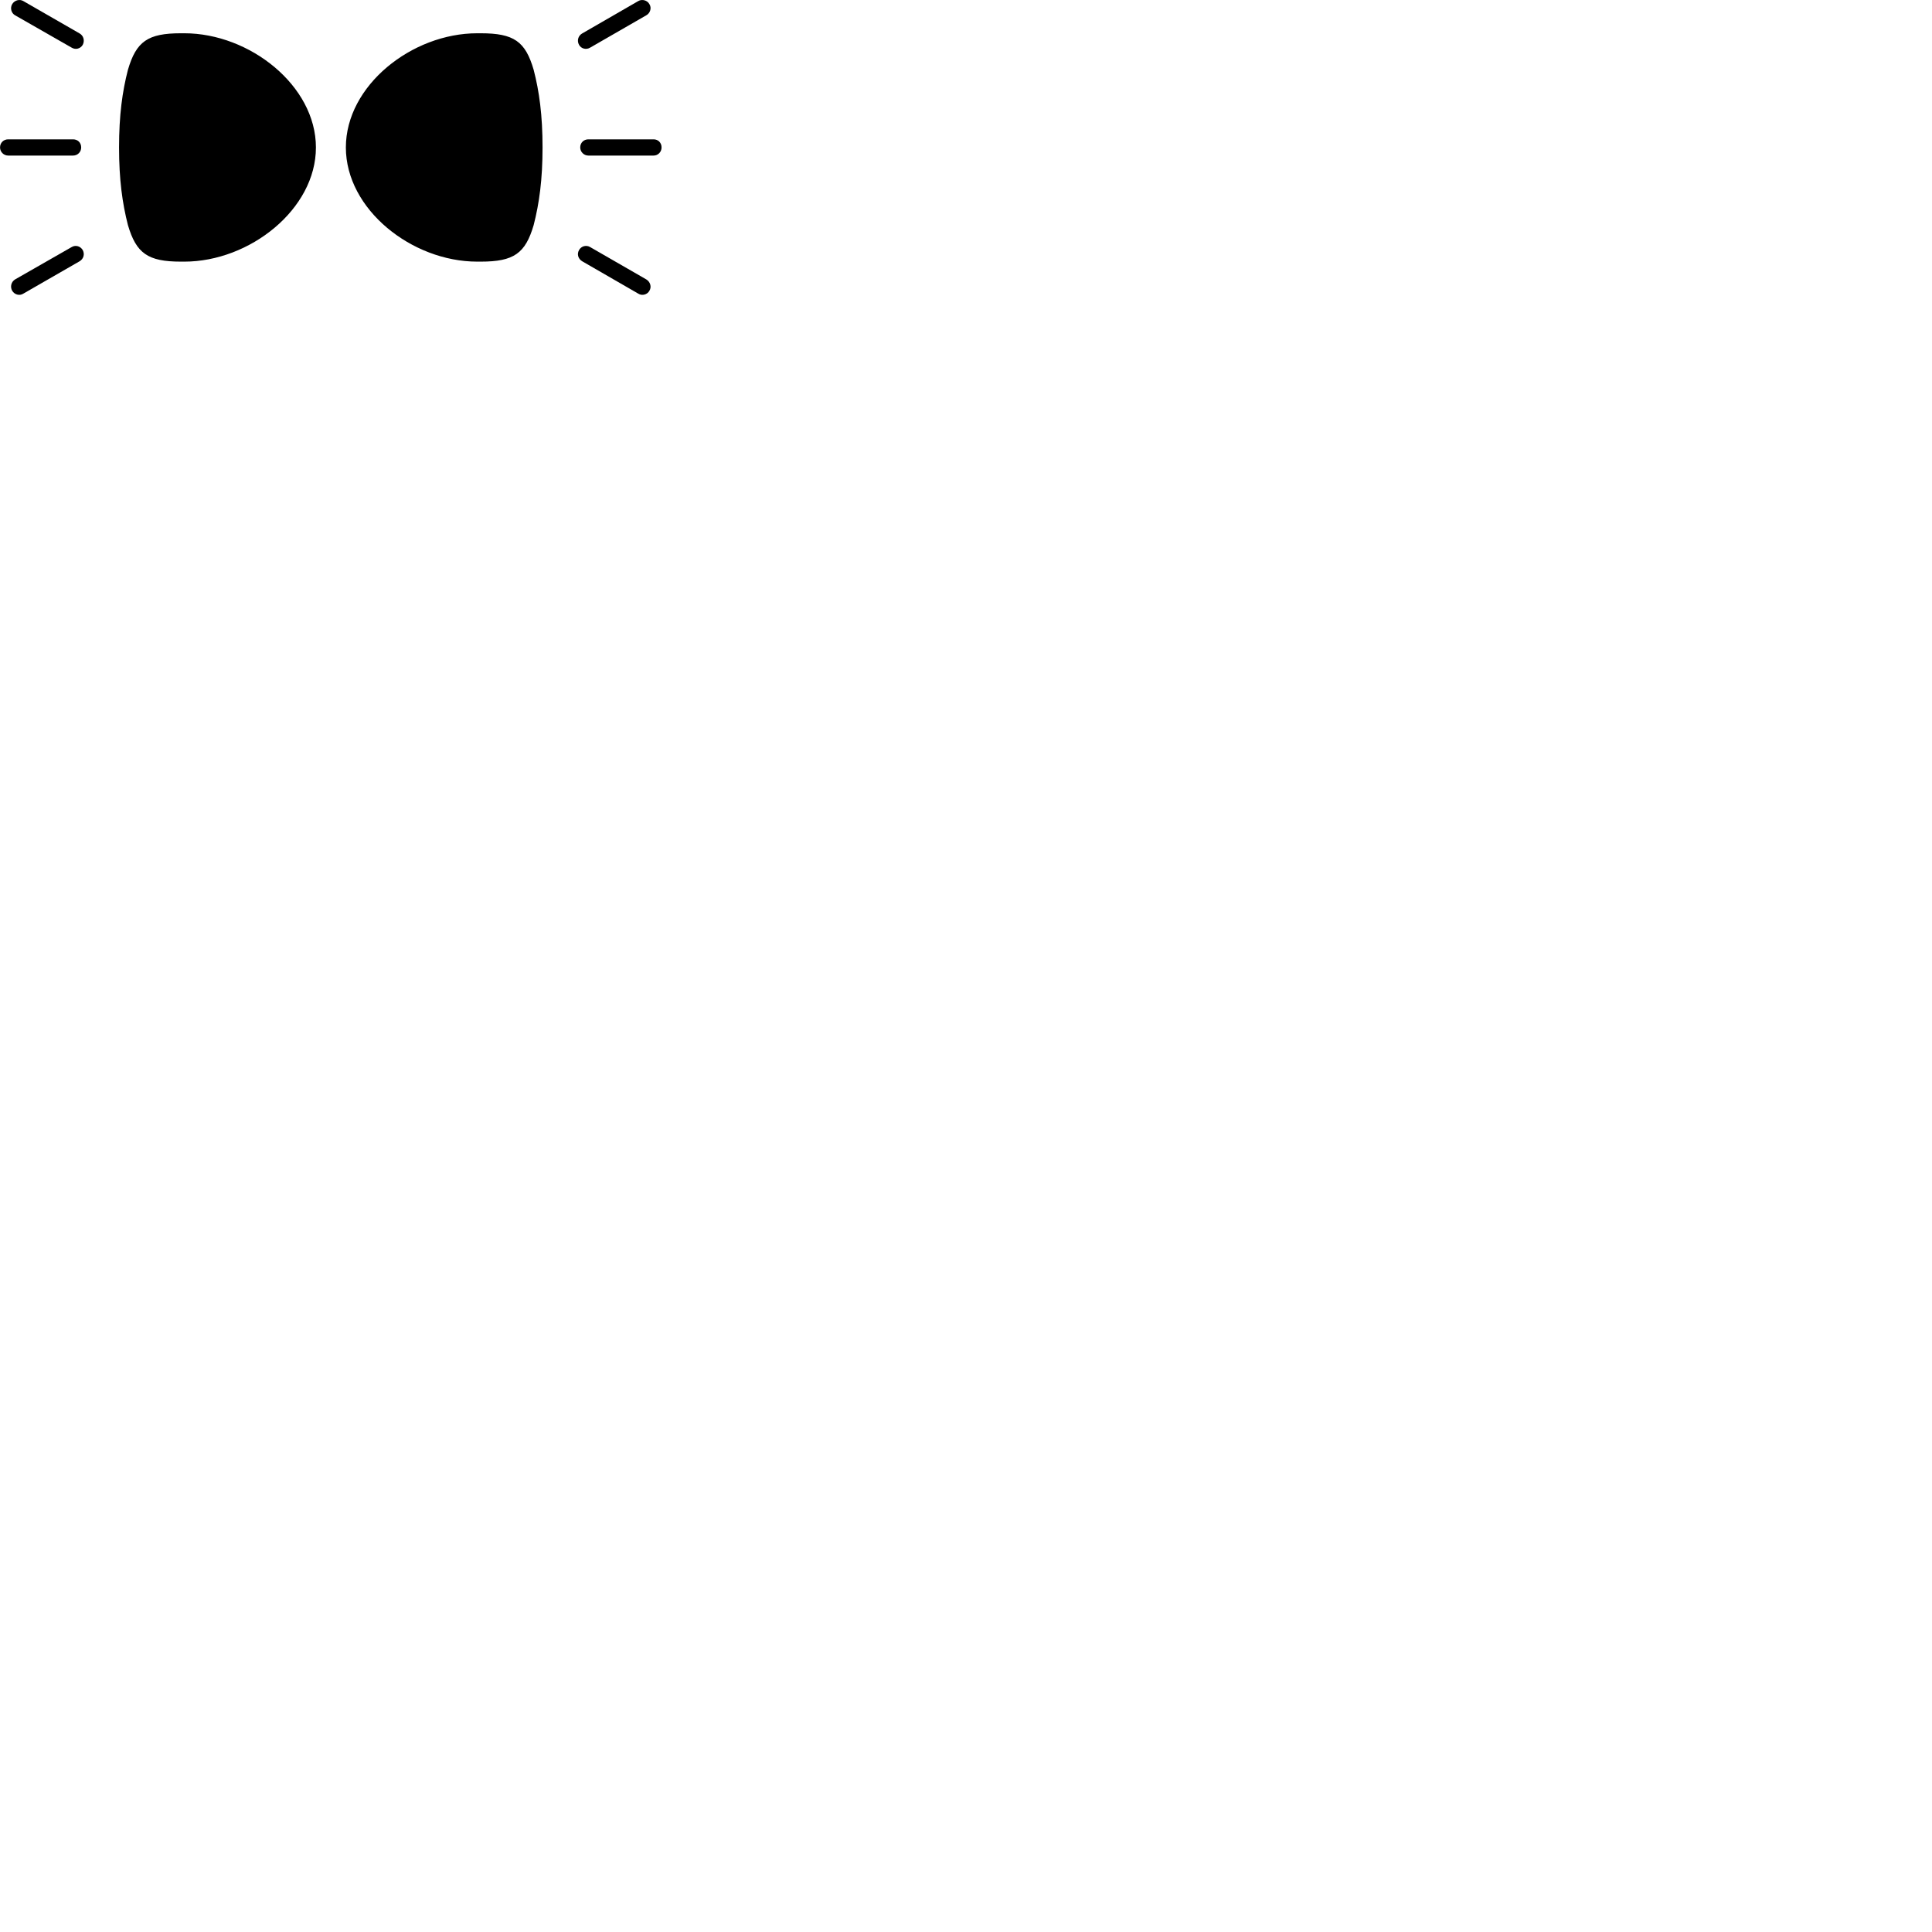 
        <svg xmlns="http://www.w3.org/2000/svg" viewBox="0 0 100 100">
            <path d="M30.552 2.462L33.452 0.792C33.652 0.682 33.742 0.412 33.612 0.212C33.502 0.012 33.232 -0.058 33.042 0.052L30.132 1.732C29.922 1.852 29.852 2.112 29.972 2.322C30.082 2.522 30.342 2.592 30.552 2.462ZM3.702 2.462C3.912 2.592 4.162 2.522 4.282 2.322C4.392 2.112 4.332 1.852 4.122 1.732L1.202 0.052C1.012 -0.058 0.752 0.012 0.632 0.212C0.512 0.412 0.582 0.682 0.782 0.792ZM16.352 7.632C16.352 4.432 12.922 1.722 9.542 1.722H9.362C7.652 1.722 7.052 2.142 6.622 3.612C6.332 4.732 6.162 5.962 6.162 7.632C6.162 9.292 6.332 10.522 6.622 11.652C7.052 13.112 7.652 13.542 9.362 13.542H9.542C12.922 13.542 16.352 10.832 16.352 7.632ZM17.902 7.632C17.902 10.832 21.312 13.542 24.702 13.542H24.882C26.602 13.542 27.192 13.112 27.622 11.652C27.912 10.522 28.082 9.292 28.082 7.632C28.082 5.962 27.912 4.732 27.622 3.612C27.192 2.142 26.602 1.722 24.882 1.722H24.702C21.312 1.722 17.902 4.432 17.902 7.632ZM3.782 7.212H0.422C0.192 7.212 0.002 7.382 0.002 7.632C0.002 7.862 0.192 8.052 0.422 8.052H3.782C4.022 8.052 4.202 7.862 4.202 7.632C4.202 7.382 4.022 7.212 3.782 7.212ZM30.452 7.212C30.222 7.212 30.032 7.382 30.032 7.632C30.032 7.862 30.222 8.052 30.452 8.052H33.832C34.062 8.052 34.242 7.862 34.242 7.632C34.242 7.382 34.062 7.212 33.832 7.212ZM3.702 12.792L0.782 14.462C0.582 14.582 0.512 14.842 0.632 15.052C0.752 15.252 1.012 15.322 1.202 15.202L4.122 13.522C4.332 13.392 4.392 13.152 4.282 12.942C4.162 12.742 3.912 12.662 3.702 12.792ZM30.552 12.792C30.342 12.662 30.082 12.742 29.972 12.942C29.852 13.152 29.922 13.392 30.132 13.522L33.042 15.202C33.232 15.322 33.502 15.252 33.612 15.052C33.742 14.842 33.652 14.582 33.452 14.462Z" />
        </svg>
    